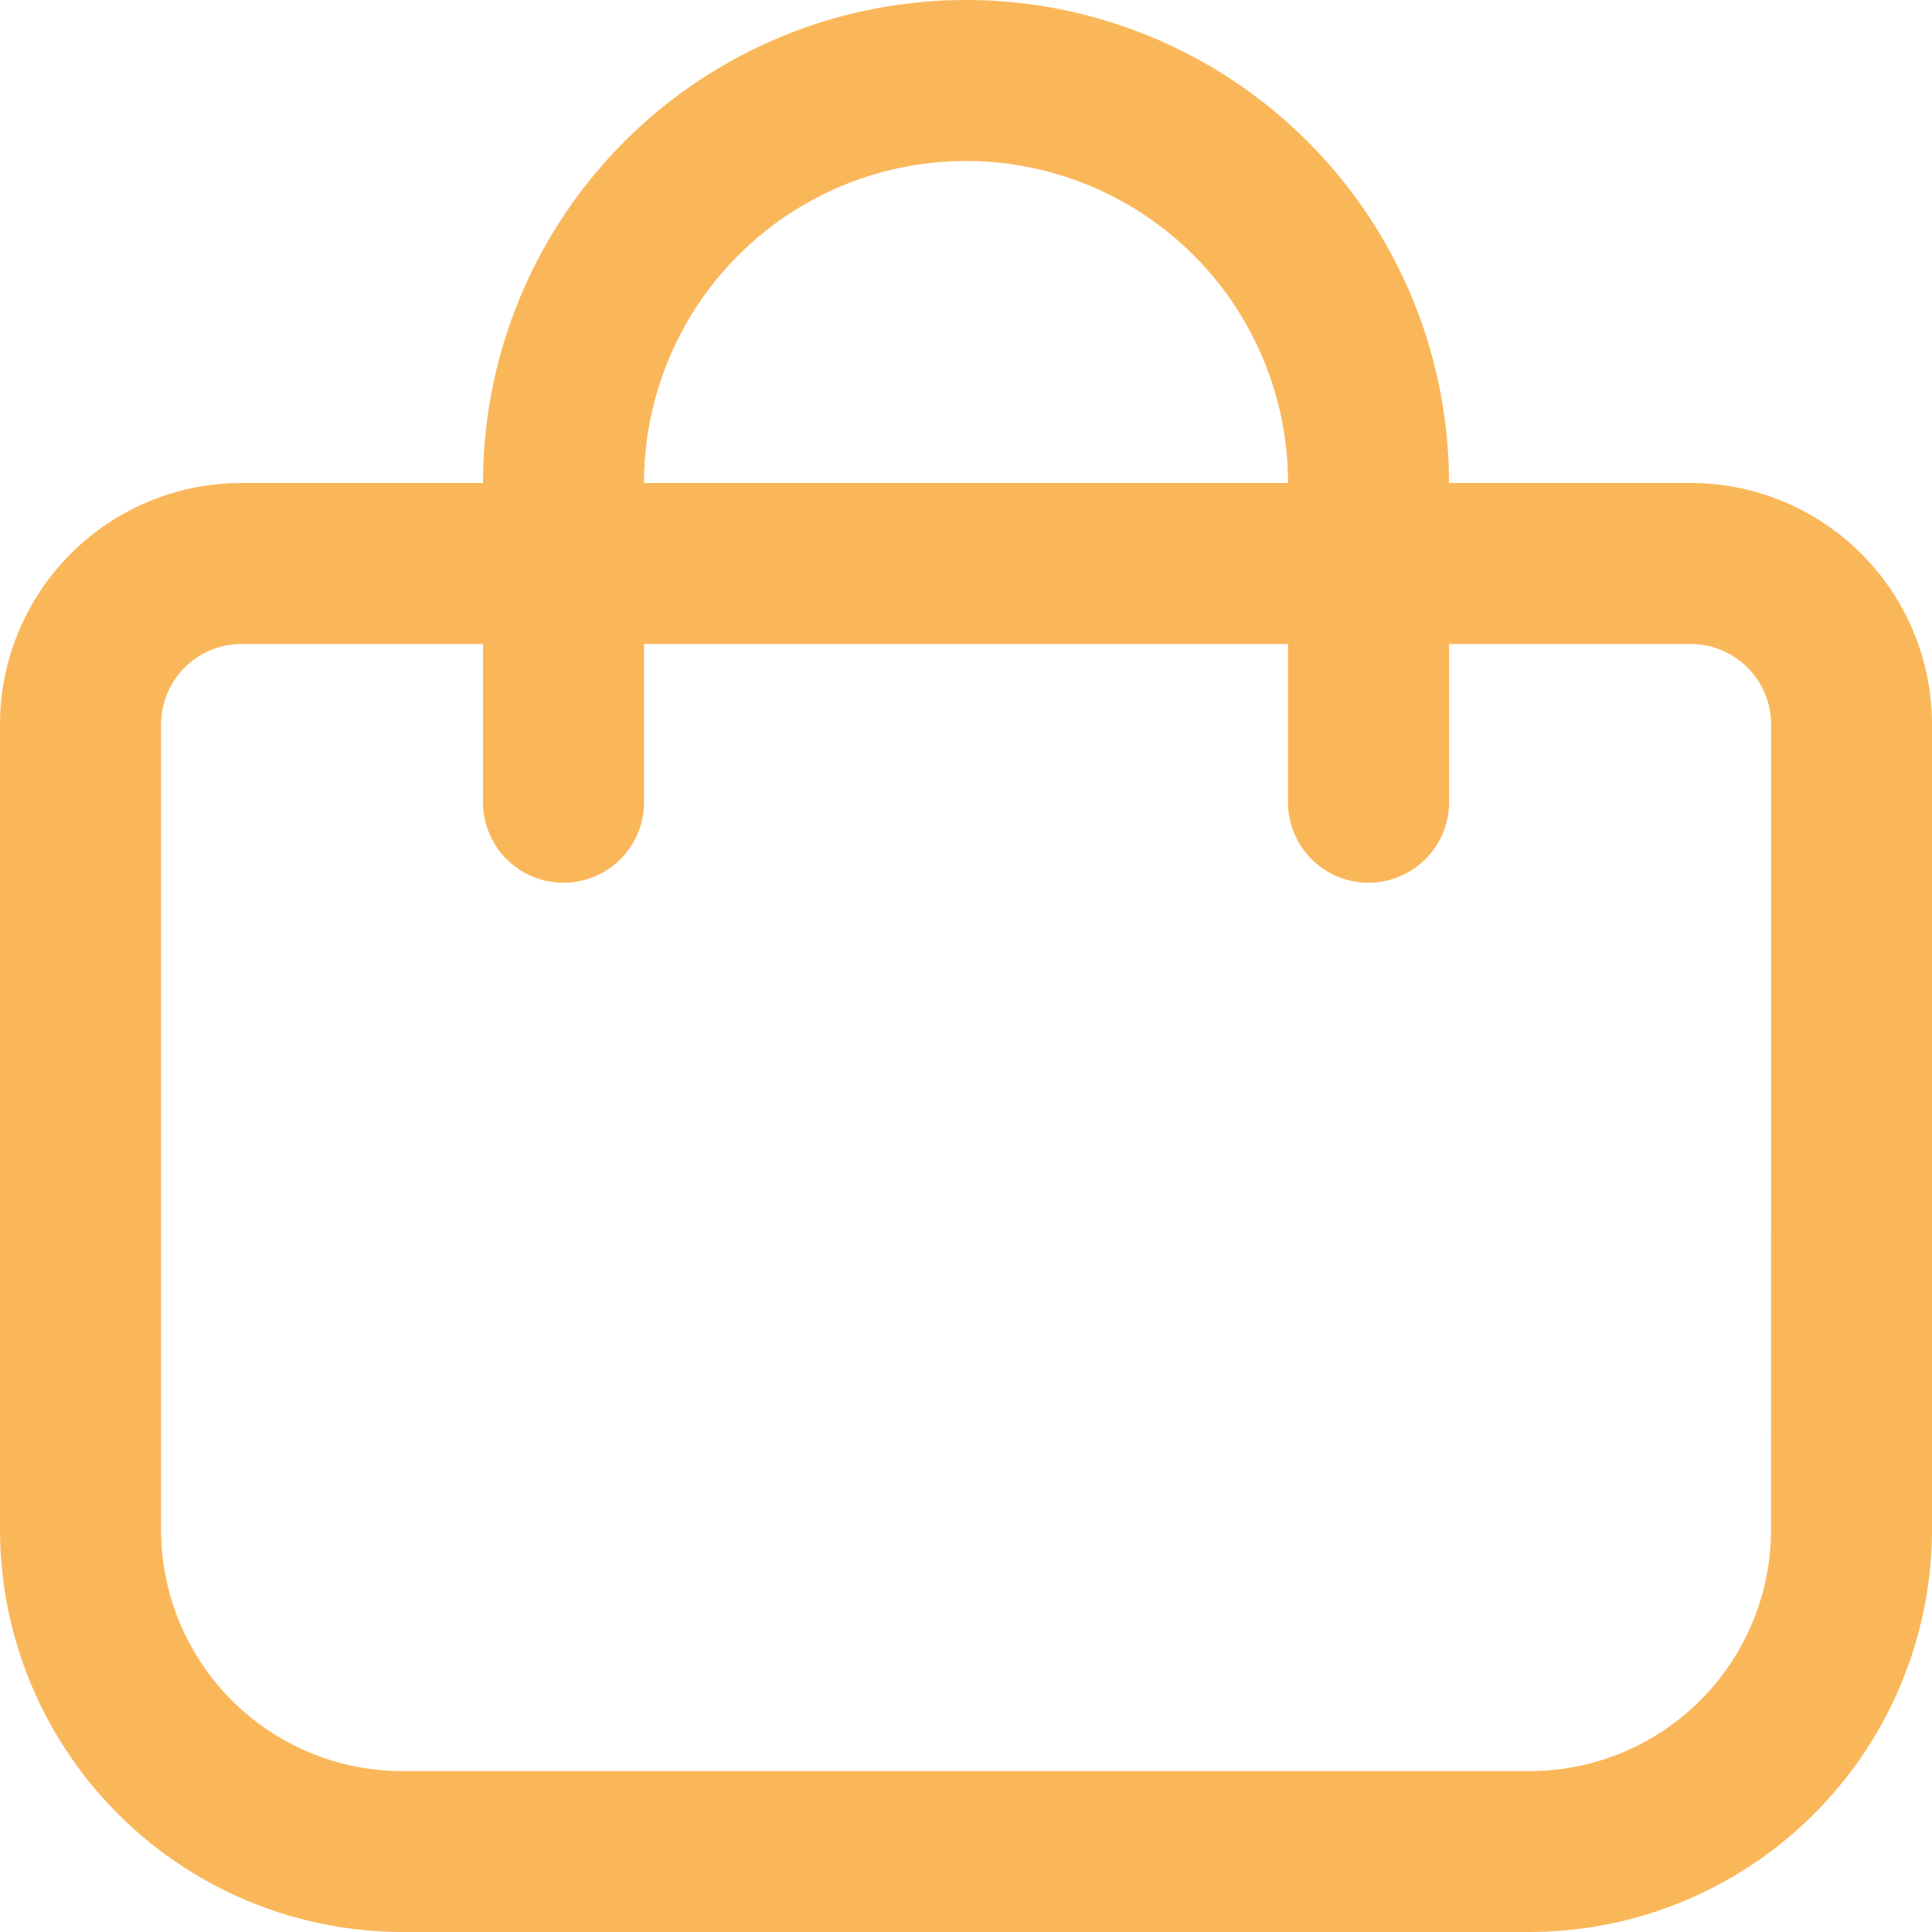 <svg xmlns="http://www.w3.org/2000/svg" width="19.5" height="19.5" viewBox="0 0 19.5 19.5">
  <path id="shopping-bag_1_" data-name="shopping-bag(1)" d="M17.063,4.875H14.625a4.875,4.875,0,1,0-9.75,0H2.438A2.438,2.438,0,0,0,0,7.313v8.125A4.067,4.067,0,0,0,4.063,19.5H15.438A4.067,4.067,0,0,0,19.5,15.438V7.313A2.437,2.437,0,0,0,17.063,4.875ZM9.75,1.625A3.25,3.25,0,0,1,13,4.875H6.5a3.25,3.25,0,0,1,3.25-3.25Zm8.125,13.813a2.437,2.437,0,0,1-2.437,2.438H4.063a2.437,2.437,0,0,1-2.437-2.437V7.313A.812.812,0,0,1,2.438,6.5H4.875V8.125a.813.813,0,0,0,1.625,0V6.5H13V8.125a.813.813,0,0,0,1.625,0V6.5h2.438a.813.813,0,0,1,.813.813Z" fill="#fab75a"/>
</svg>
